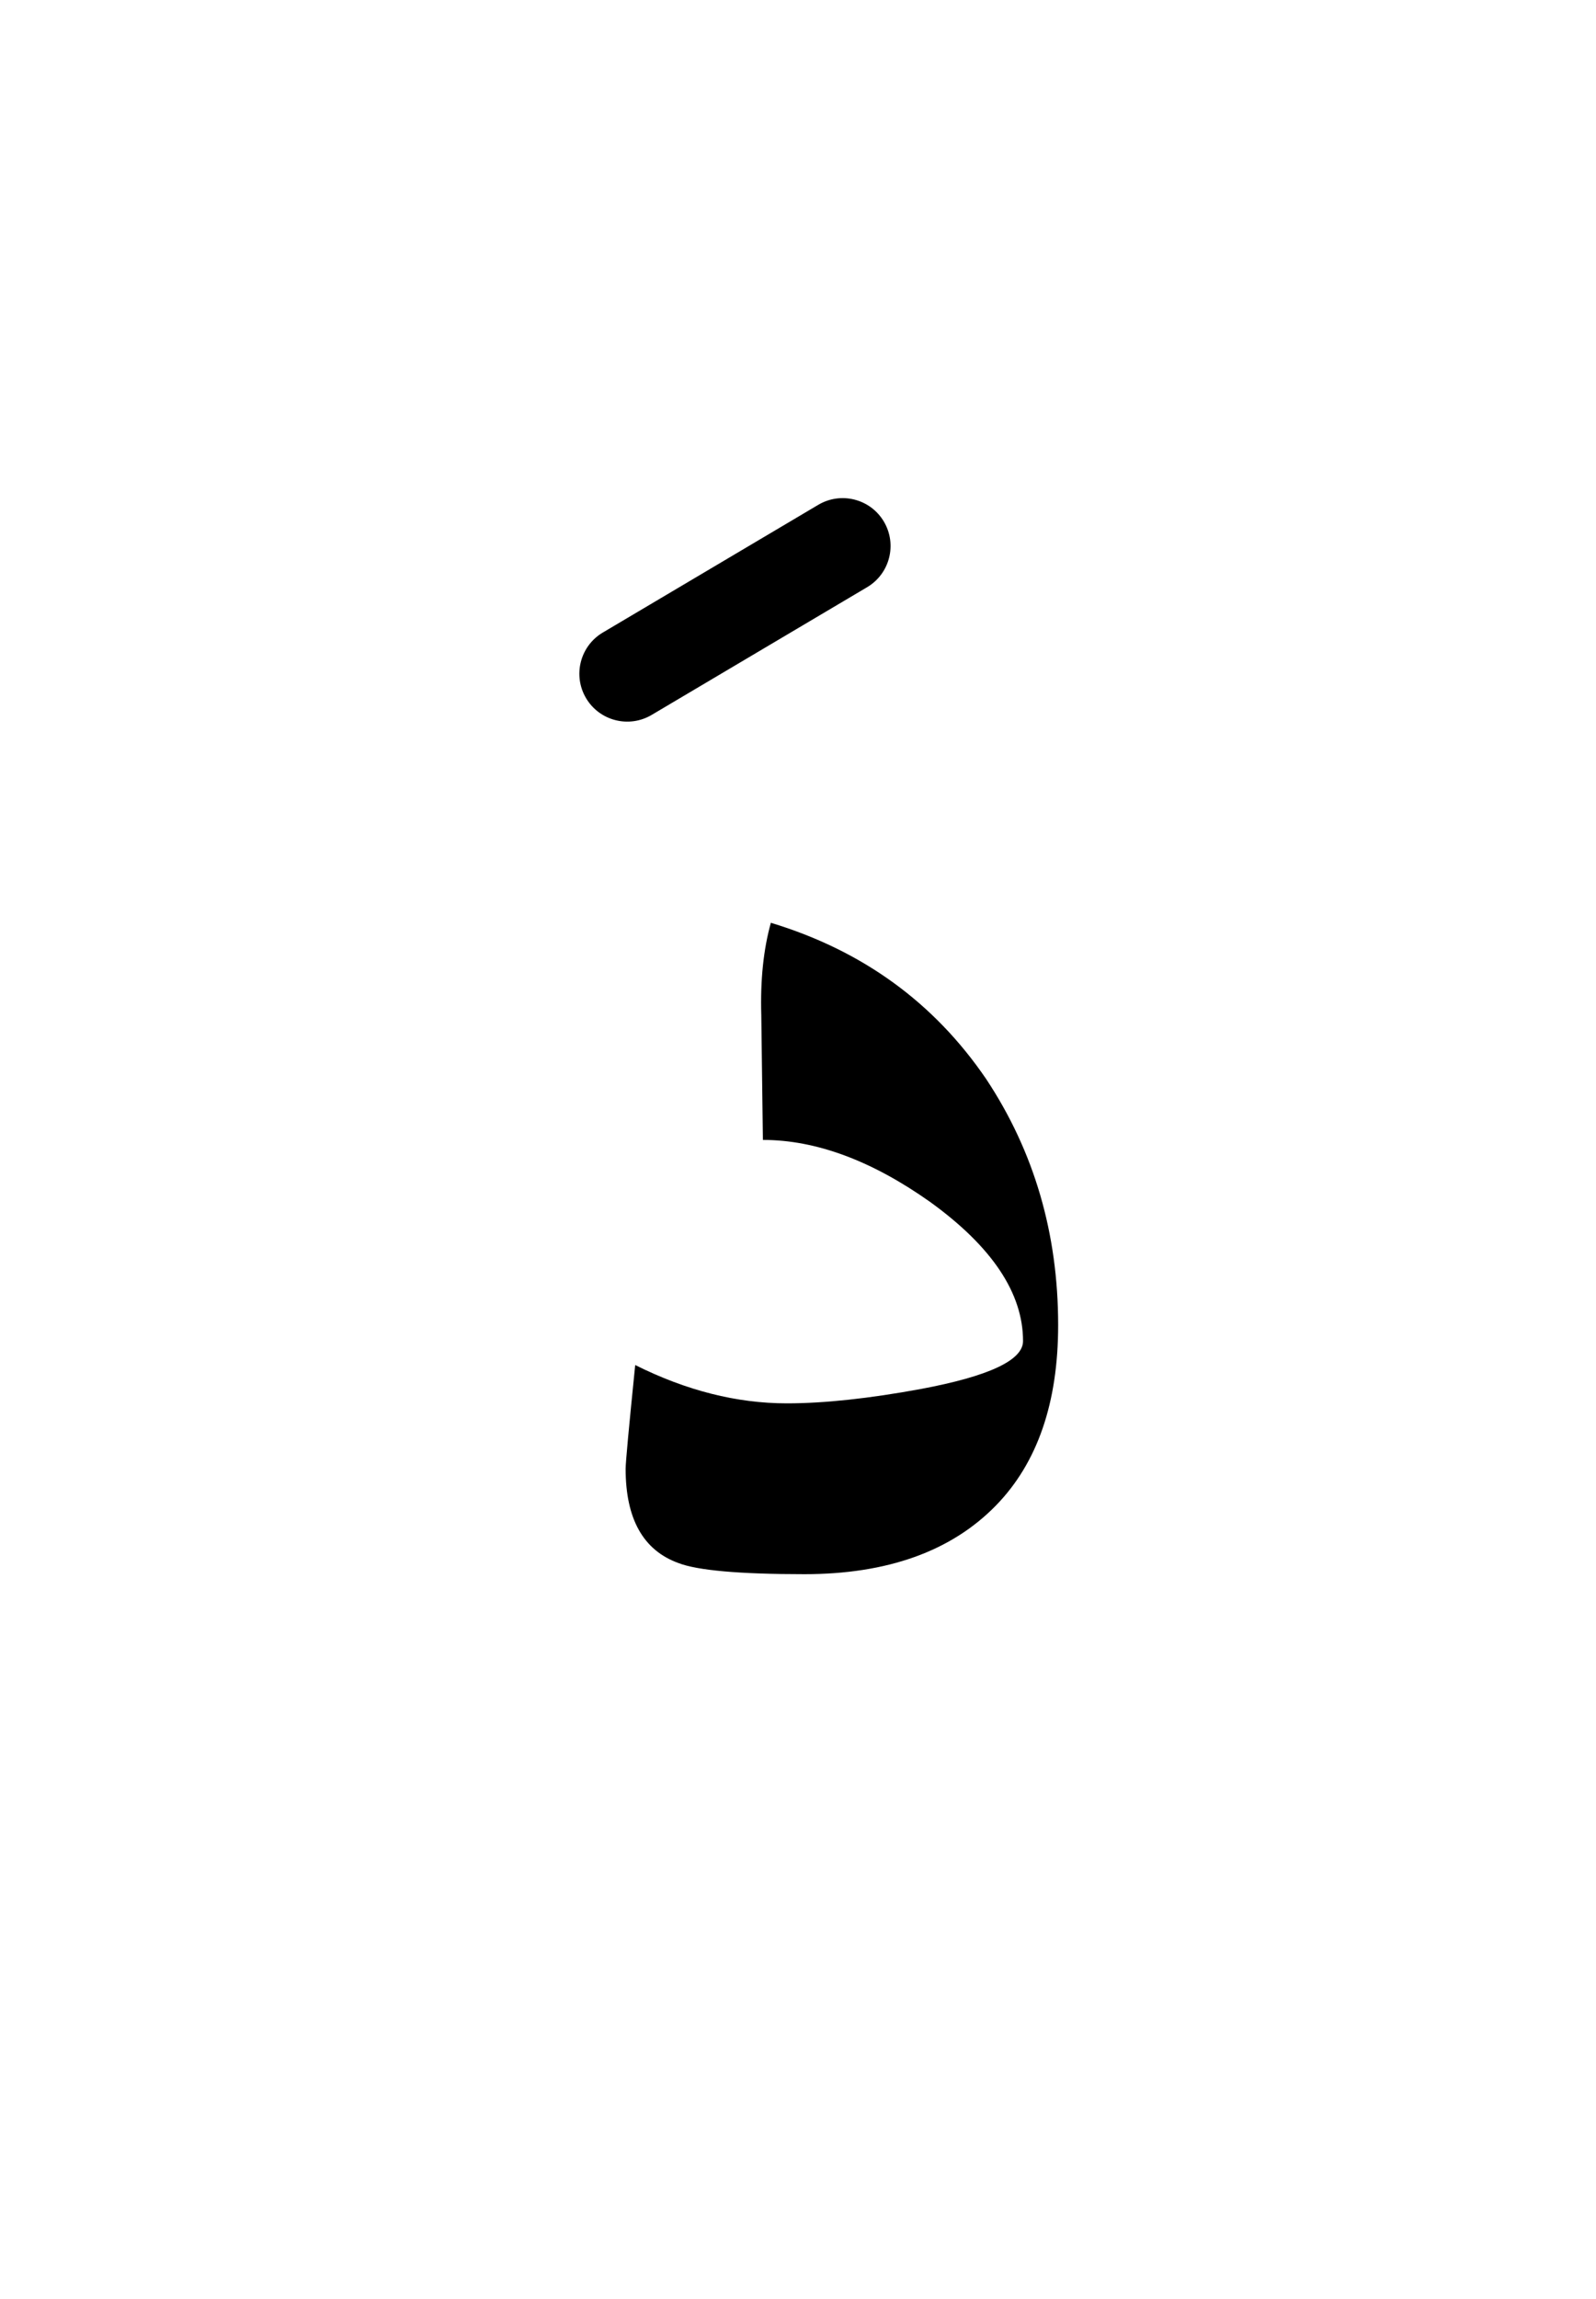 <?xml version="1.0" encoding="UTF-8" standalone="no"?><!DOCTYPE svg PUBLIC "-//W3C//DTD SVG 1.1//EN" "http://www.w3.org/Graphics/SVG/1.1/DTD/svg11.dtd"><svg width="100%" height="100%" viewBox="0 0 50 72" version="1.1" xmlns="http://www.w3.org/2000/svg" xmlns:xlink="http://www.w3.org/1999/xlink" xml:space="preserve" xmlns:serif="http://www.serif.com/" style="fill-rule:evenodd;clip-rule:evenodd;stroke-linejoin:round;stroke-miterlimit:2;"><g><path d="M24.15,28.9c-0.233,0.833 -0.333,1.8 -0.3,2.9l0.05,3.9c1.667,-0 3.417,0.65 5.25,1.95c1.933,1.4 2.9,2.85 2.9,4.35c-0,0.6 -1.067,1.1 -3.2,1.5c-1.633,0.3 -3.033,0.45 -4.2,0.45c-1.567,-0 -3.15,-0.4 -4.75,-1.2c-0.2,1.967 -0.3,3.05 -0.3,3.25c-0,1.567 0.55,2.55 1.65,2.95c0.6,0.233 1.917,0.35 3.95,0.35c2.6,0 4.6,-0.717 6,-2.15c1.3,-1.333 1.95,-3.217 1.95,-5.65c0,-2.867 -0.75,-5.433 -2.25,-7.7c-1.633,-2.4 -3.883,-4.033 -6.75,-4.9Z"/><path d="M25.635,15.81l-6.75,4c-0.712,0.422 -0.947,1.342 -0.525,2.055c0.422,0.712 1.342,0.947 2.055,0.525l6.75,-4c0.712,-0.422 0.947,-1.342 0.525,-2.055c-0.422,-0.712 -1.342,-0.947 -2.055,-0.525Z"/></g></svg>